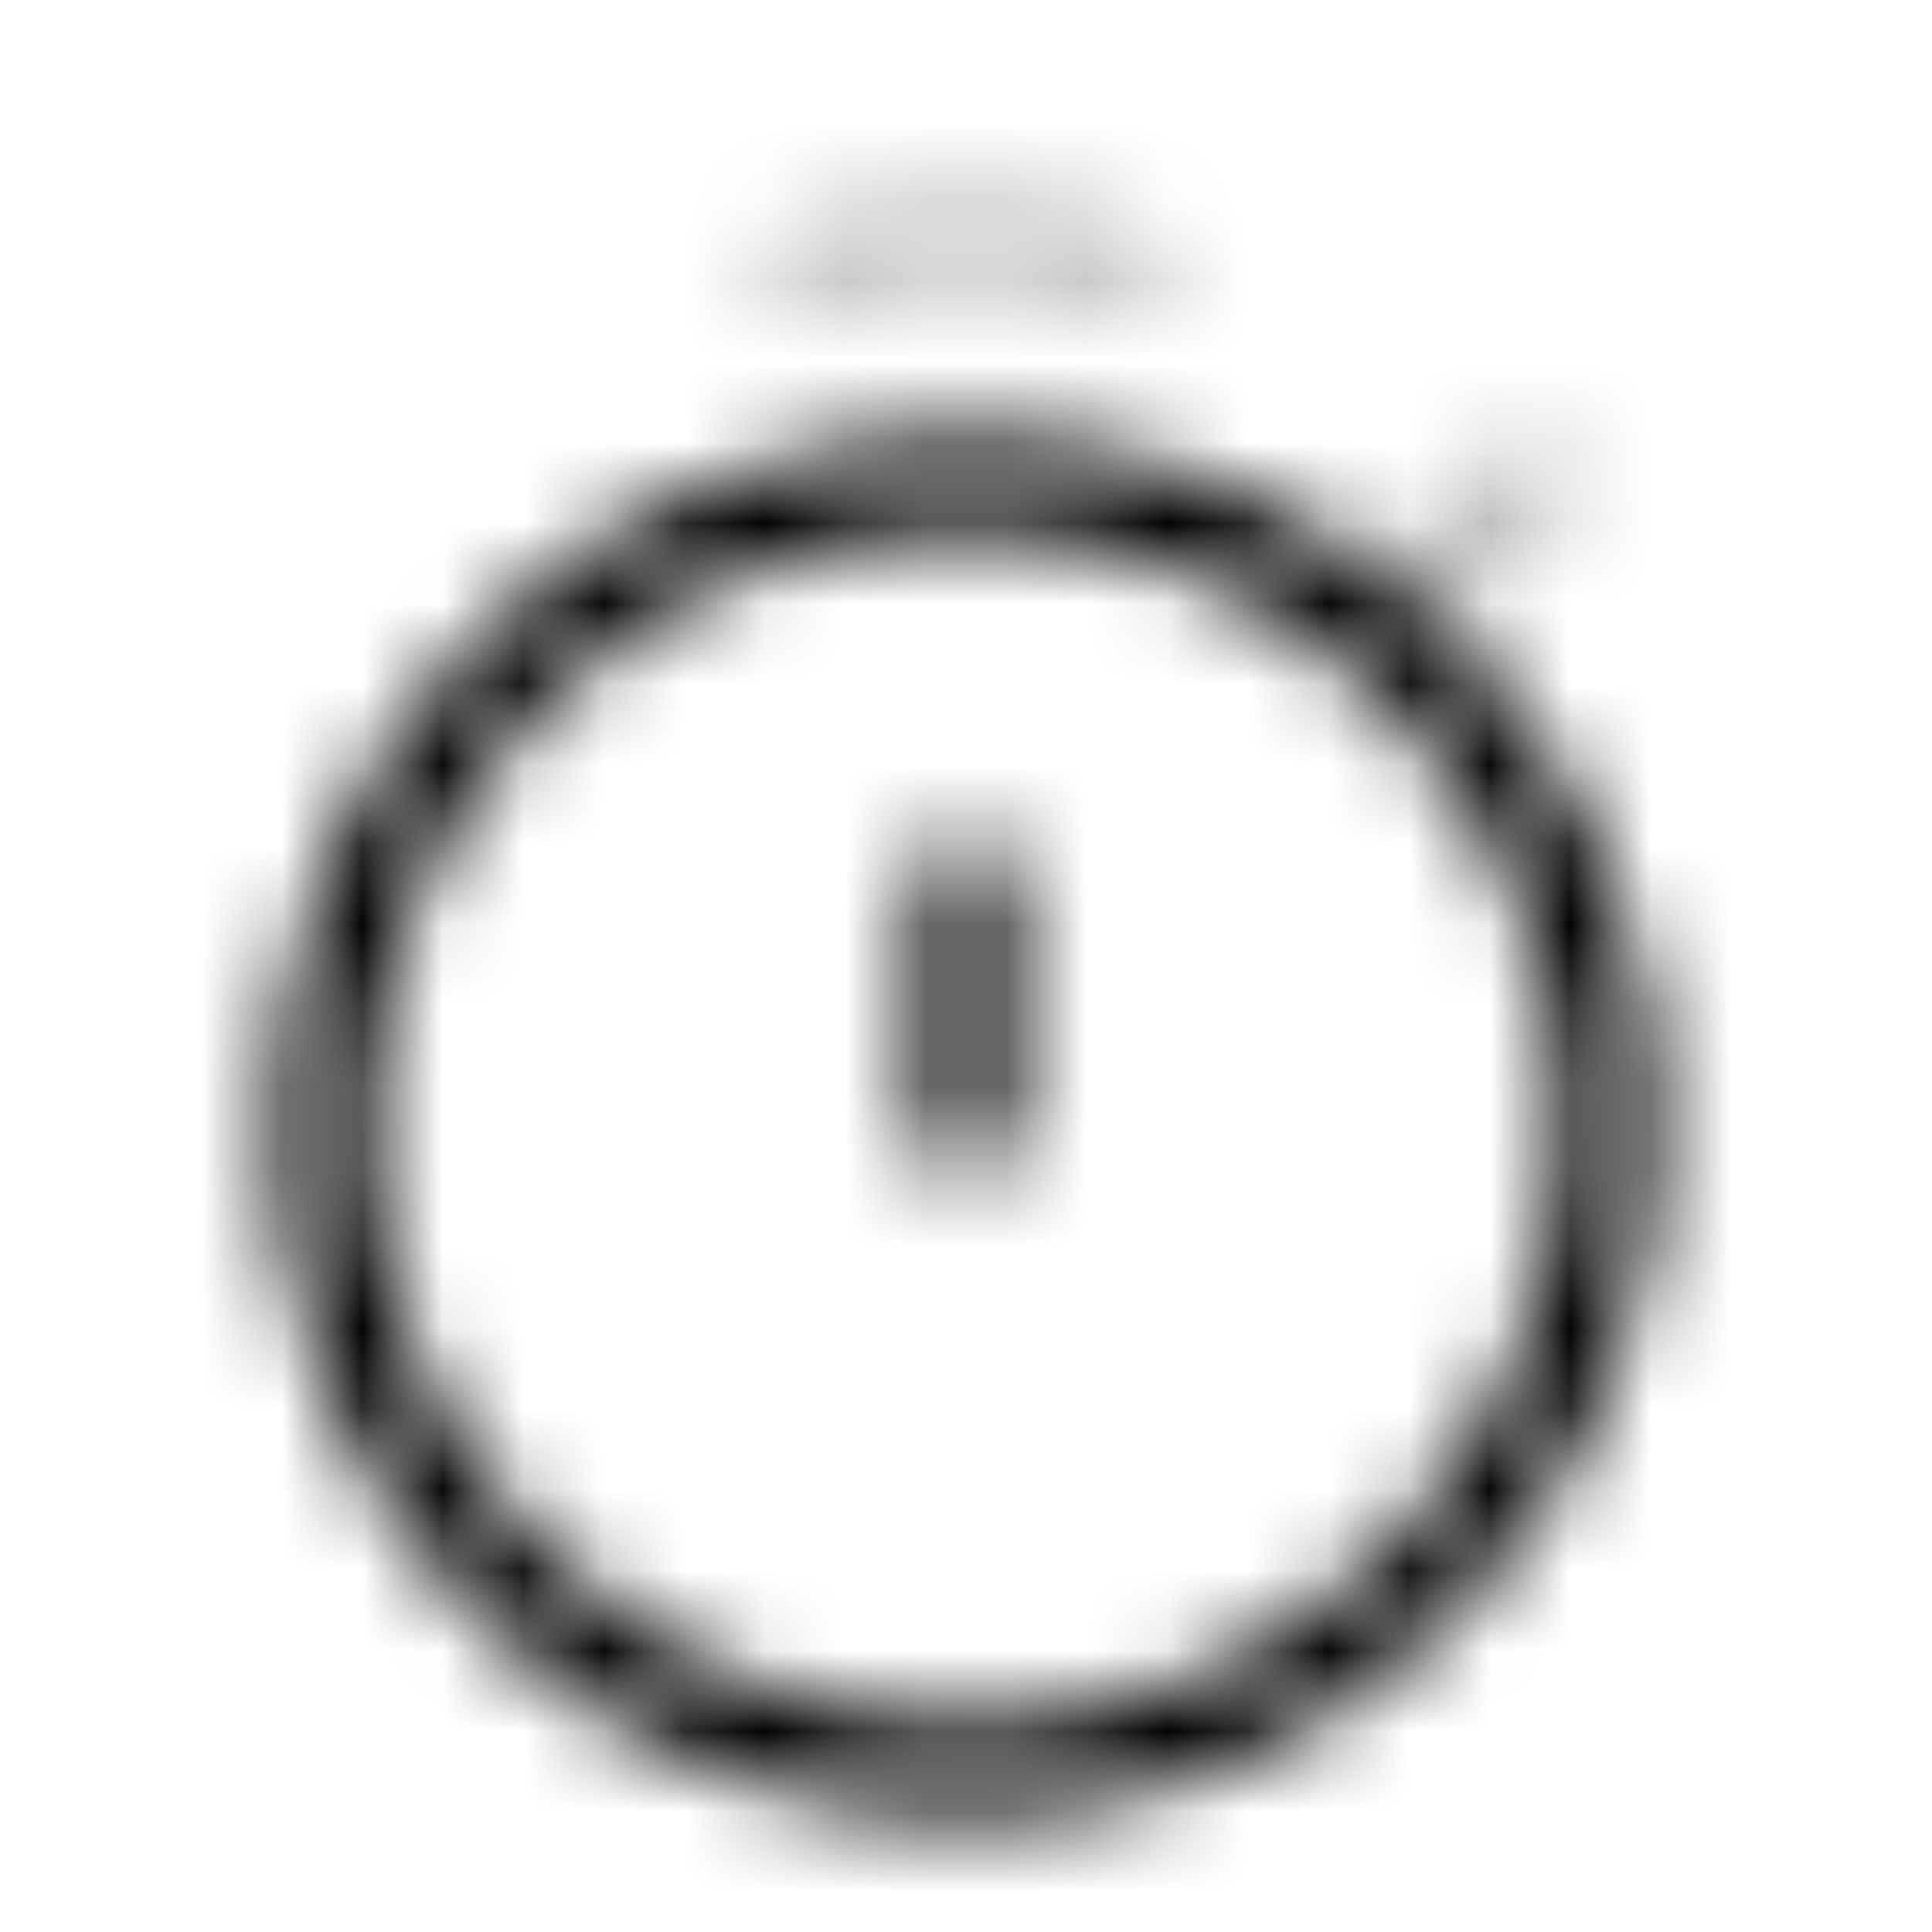 <svg xmlns="http://www.w3.org/2000/svg" width="1em" height="1em" viewBox="0 0 24 24"><defs><mask id="IconifyId195ac99e25a590abd102436"><g fill="none" stroke-width="1.2"><circle cx="12" cy="14" r="8" stroke="#fff"/><path stroke="#fff" stroke-linecap="round" d="M12 14v-3"/><path stroke="silver" stroke-linecap="round" stroke-opacity=".25" d="M17.5 7.5L19 6m-8.932-2.63c.114-.106.365-.2.715-.267A6.7 6.7 0 0 1 12 3c.44 0 .868.036 1.217.103s.6.161.715.268"/></g></mask></defs><path fill="currentColor" d="M0 0h24v24H0z" mask="url(#IconifyId195ac99e25a590abd102436)"/></svg>